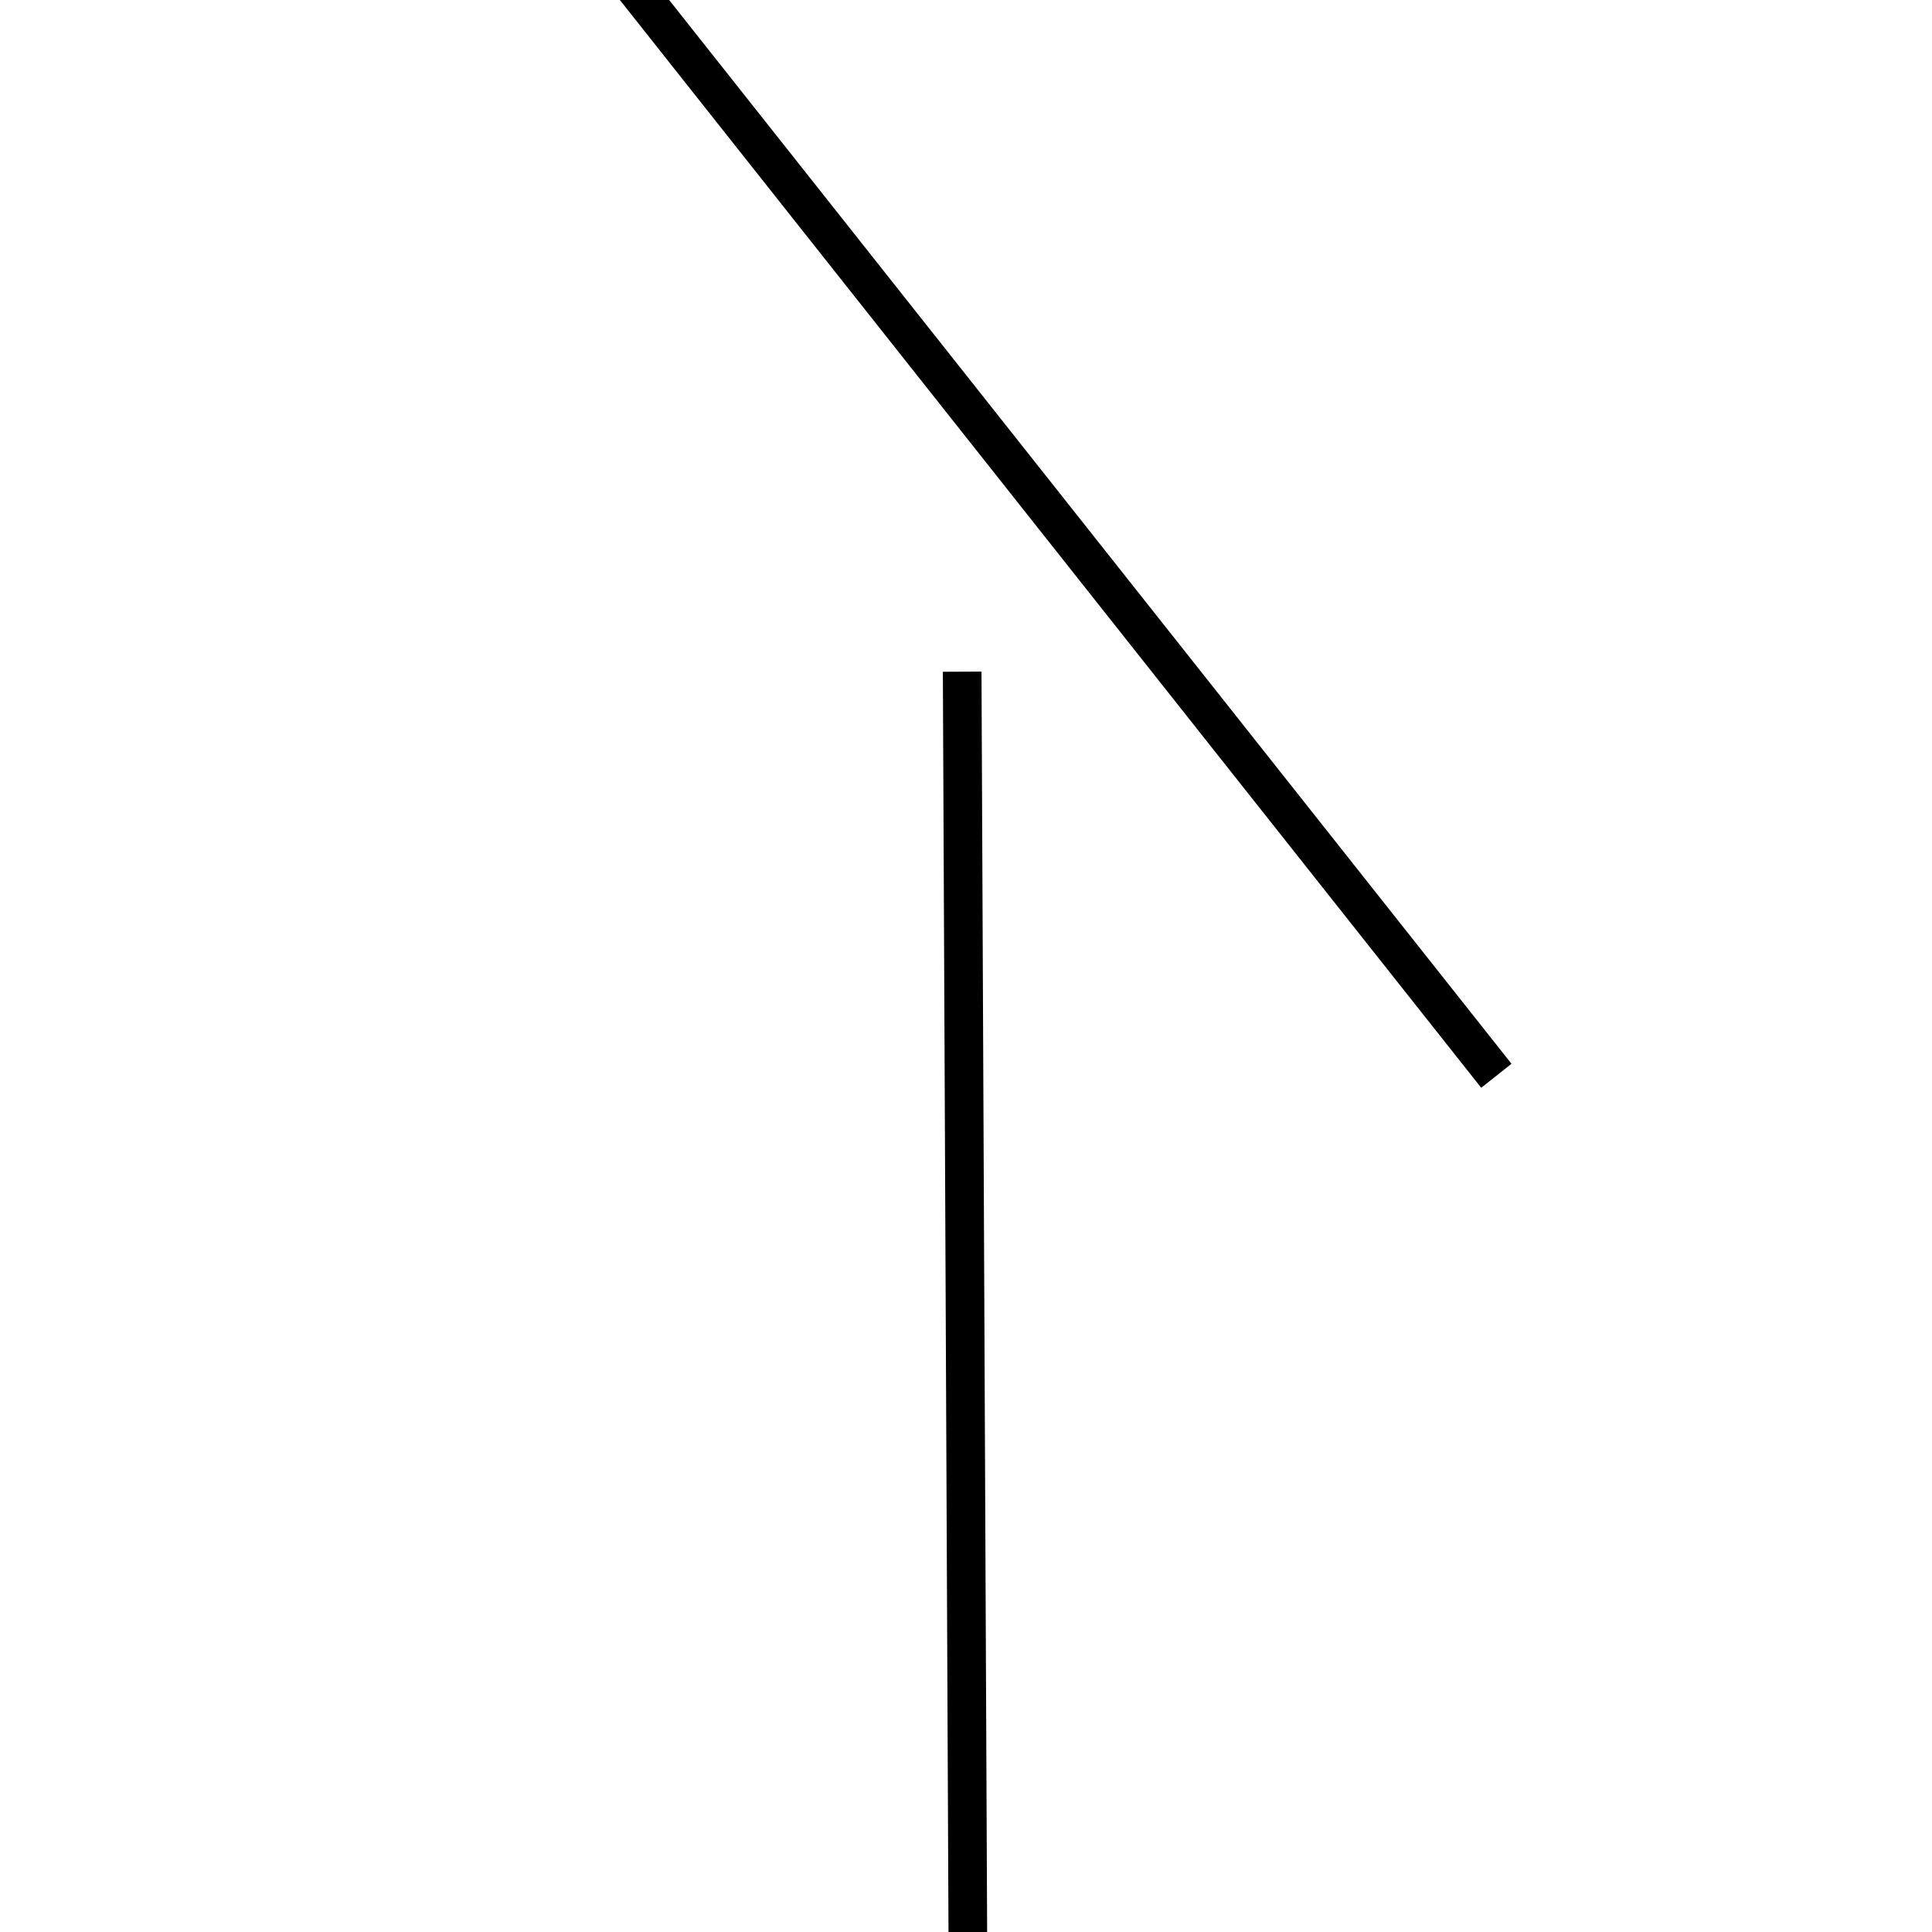 <!-- Este archivo es creado automaticamente por el generador de contenido del programa contornos version 1.1. Este elementos es el numero 773 de la serie actual-->
<svg xmlns="http://www.w3.org/2000/svg" height="100" width="100">
<line x1="49.802" y1="34.766" x2="50.198" y2="123.204" stroke-width="2" stroke="black" />
<line x1="22.549" y1="-13.652" x2="77.451" y2="55.682" stroke-width="2" stroke="black" />
</svg>
